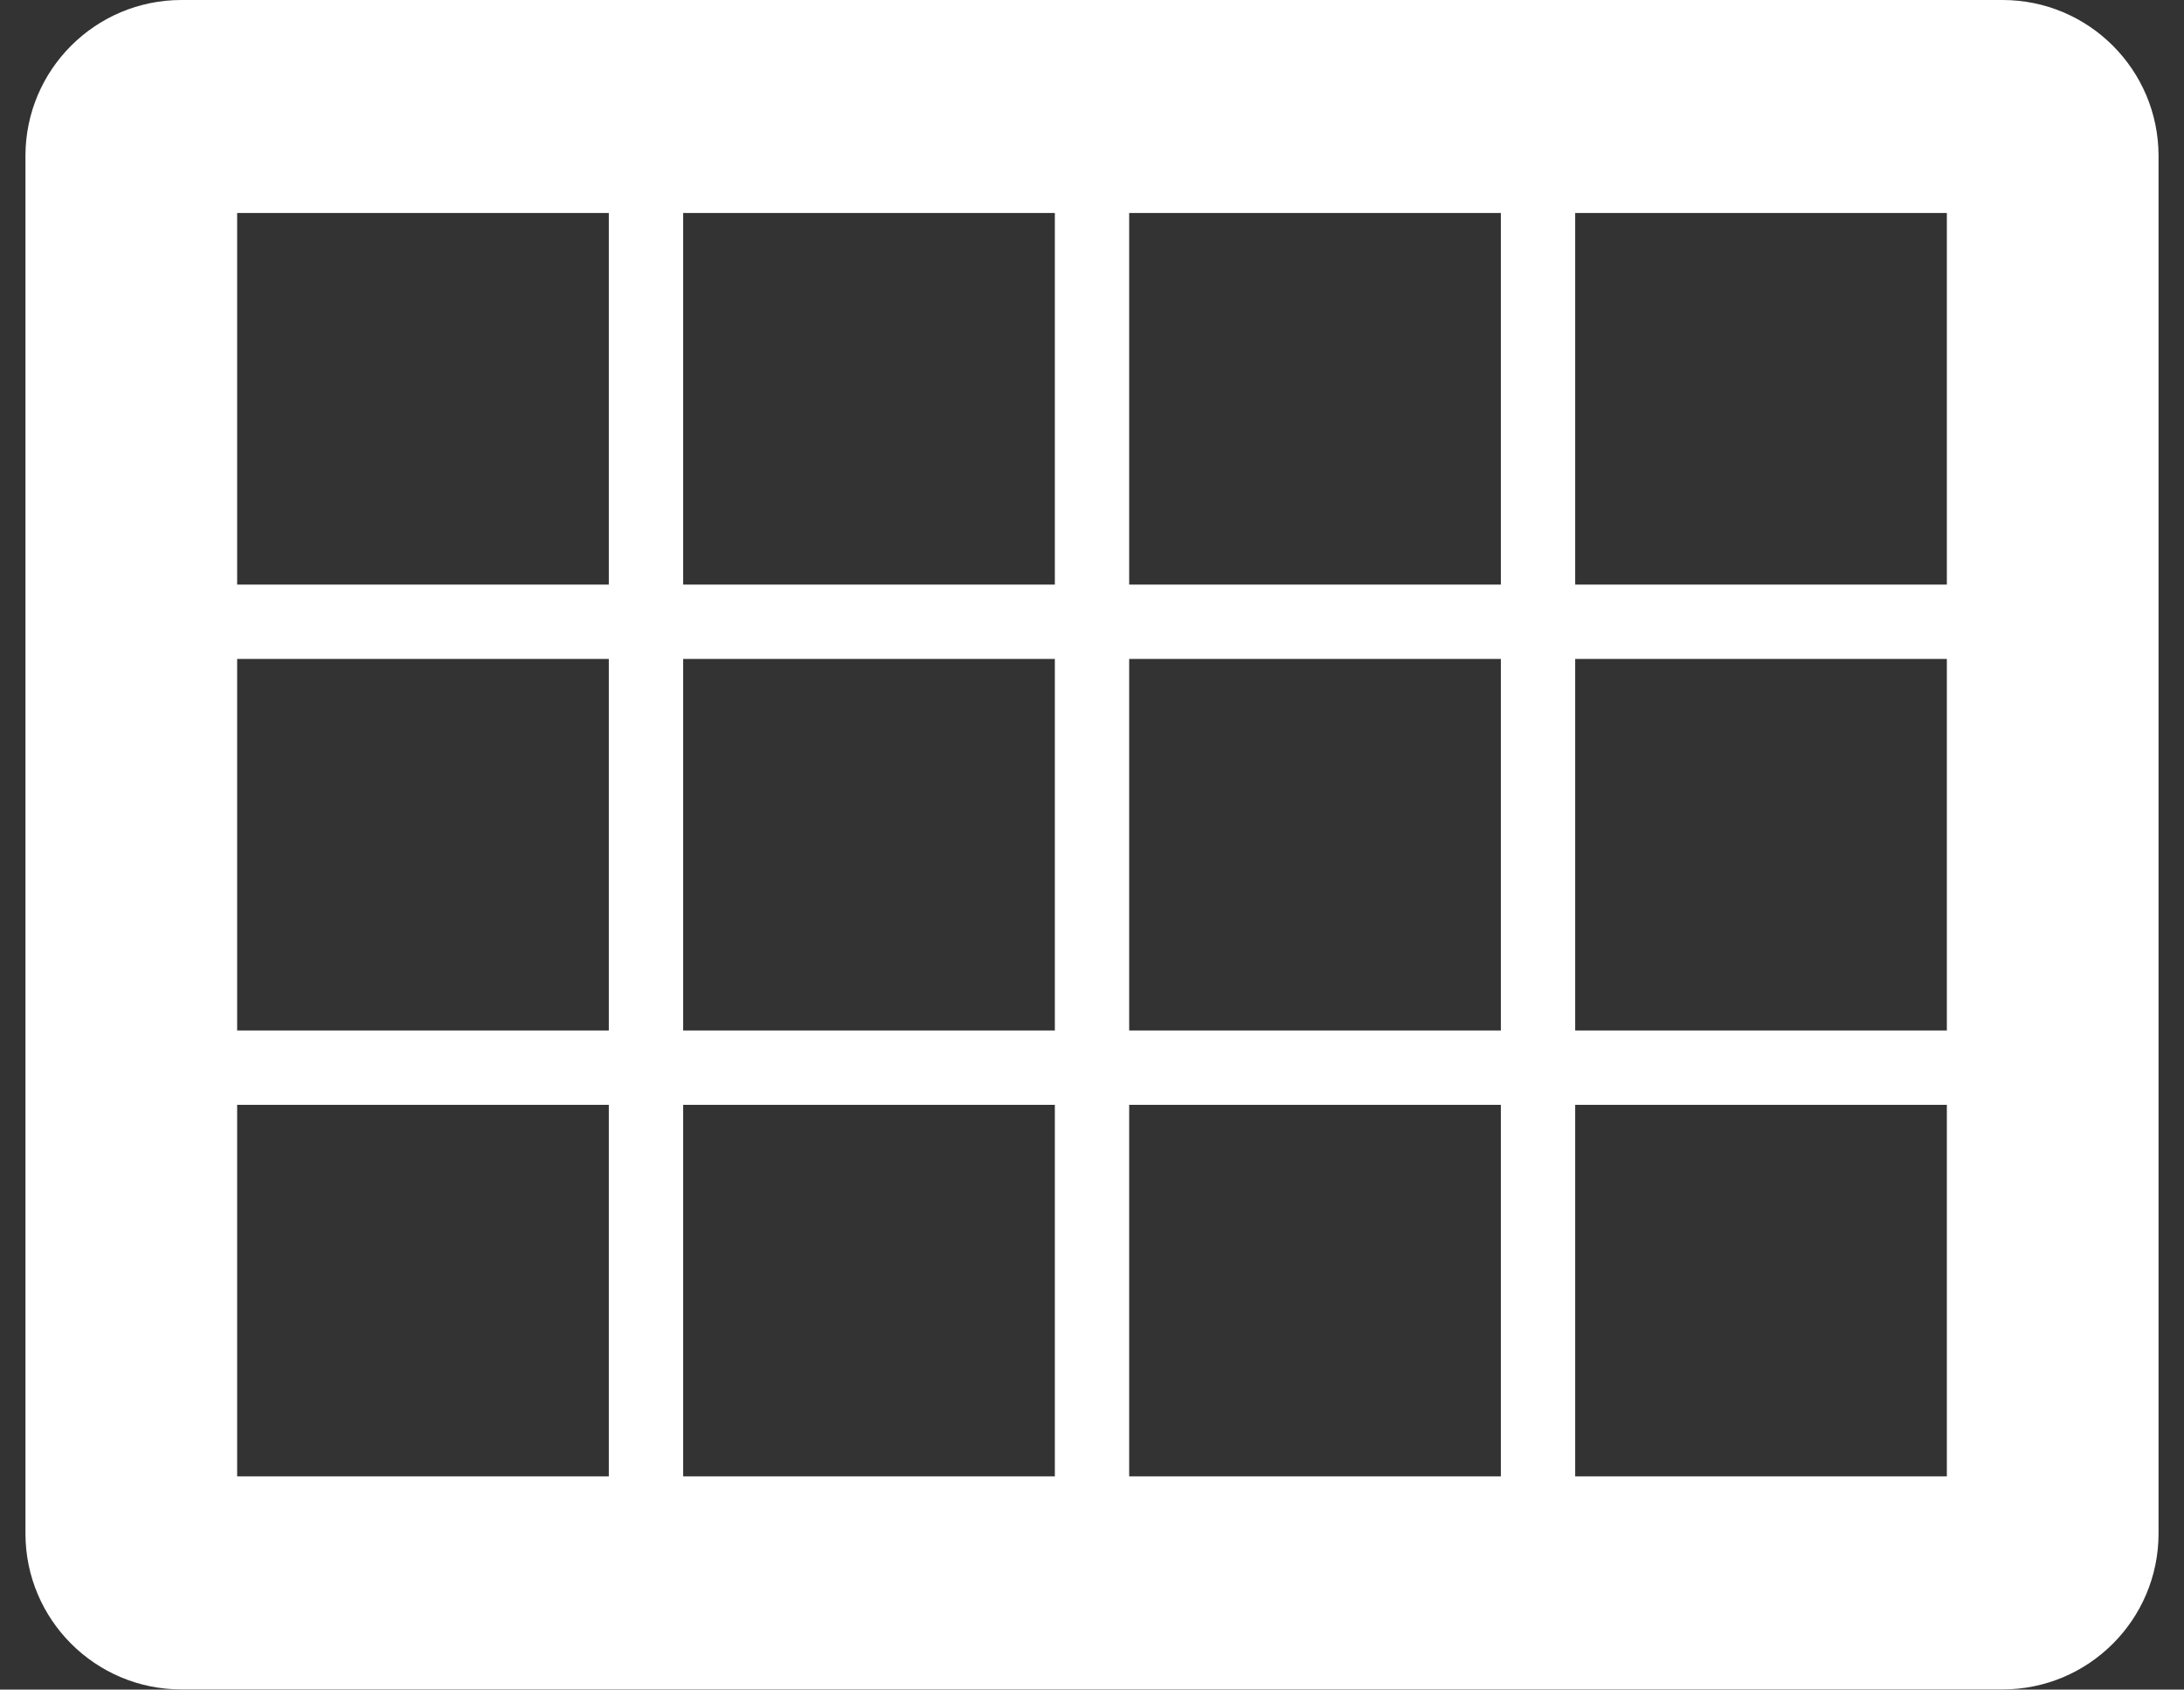 <svg width="84" height="65" viewBox="0 0 84 65" fill="none" xmlns="http://www.w3.org/2000/svg">
<rect x="0" y="0" width="84" height="65" fill="#333333" stroke="none"/>
<path fill-rule="evenodd" clip-rule="evenodd" d="M0.979 6C0.979 2.686 3.666 0 6.979 0H77.021C80.334 0 83.021 2.686 83.021 6V58.994C83.021 62.307 80.334 64.994 77.021 64.994H6.979C3.666 64.994 0.979 62.307 0.979 58.994V6ZM23.416 22.49H9.121V8.195H23.416V22.49ZM40.571 22.49H26.276V8.195H40.571V22.49ZM57.725 22.49H43.43V8.195H57.725V22.49ZM74.879 22.49H60.584V8.195H74.879V22.49ZM74.879 39.644H60.584V25.349H74.879V39.644ZM57.725 39.644H43.43V25.349H57.725V39.644ZM40.571 39.644H26.276V25.349H40.571V39.644ZM9.121 25.349H23.416V39.644H9.121V25.349ZM74.879 56.798H60.584V42.503H74.879V56.798ZM57.725 56.798H43.43V42.503H57.725V56.798ZM40.571 56.798H26.276V42.503H40.571V56.798ZM23.416 56.798H9.121V42.503H23.416V56.798Z" fill="white"/>
</svg>
